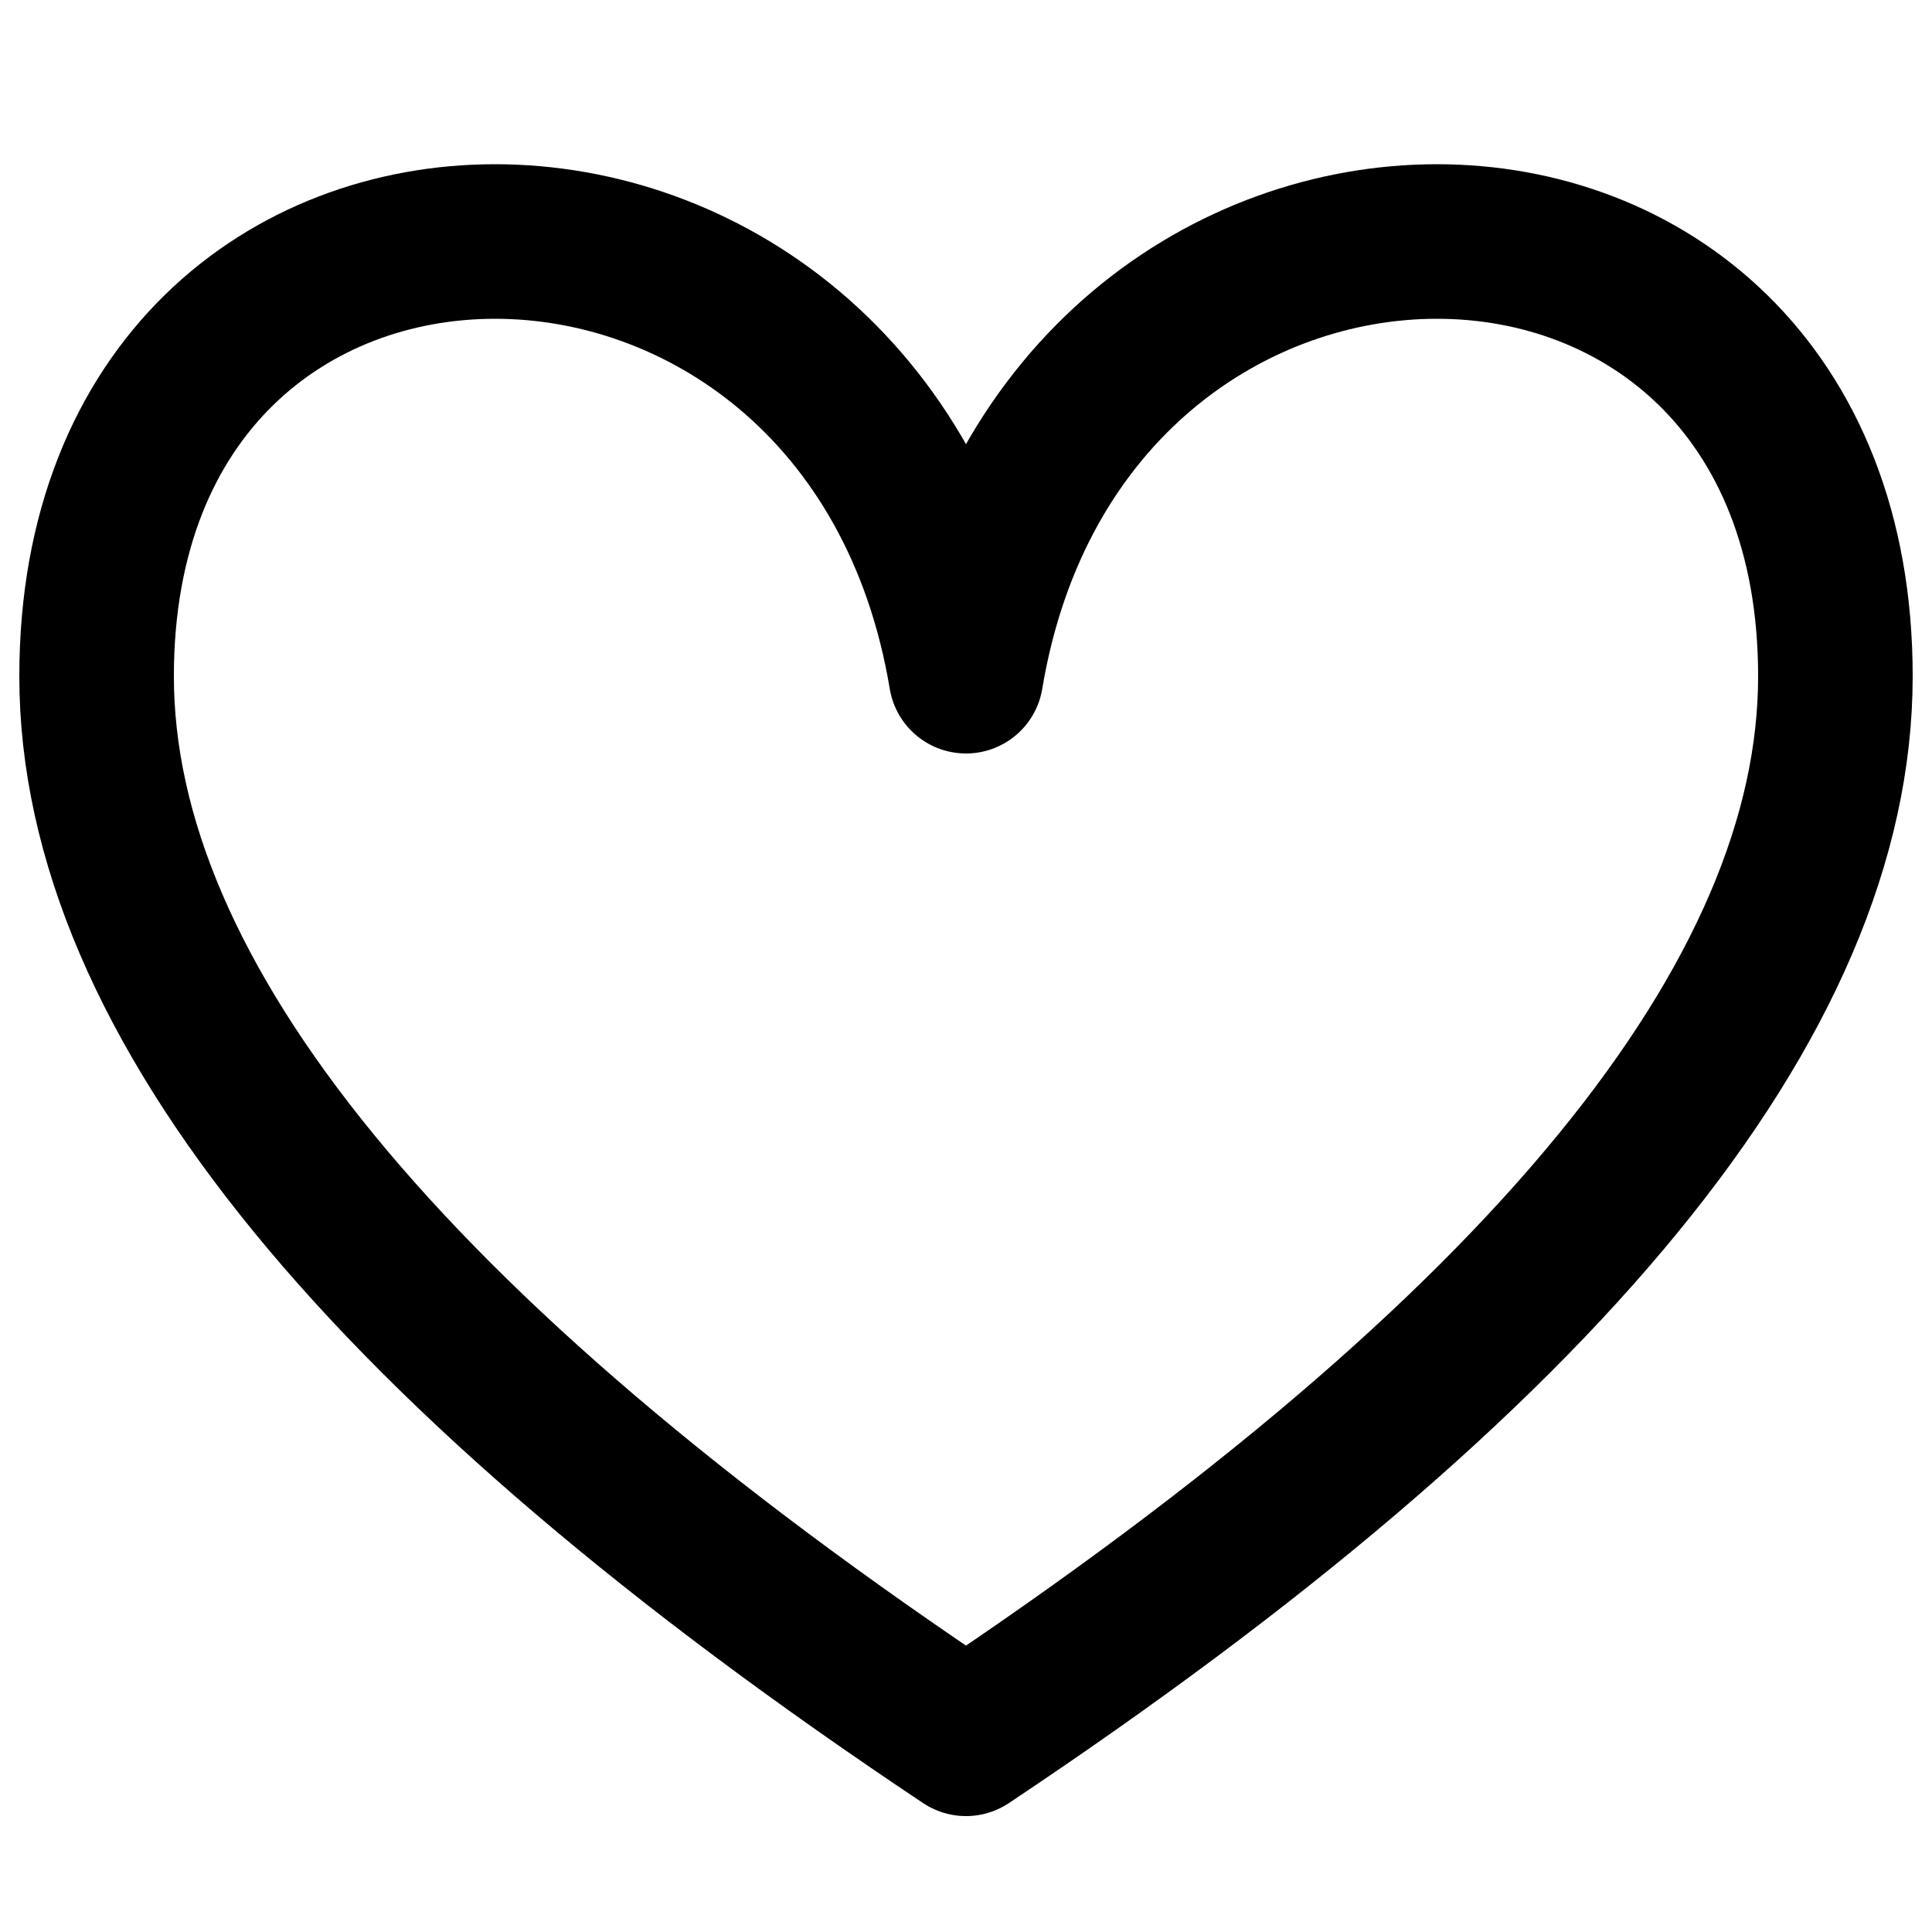 <svg xmlns="http://www.w3.org/2000/svg" viewBox="-50 -50 100 100">
  <g stroke-width="8" stroke="currentColor" stroke-linejoin="round" stroke-linecap="round" fill="none">
    <path d="M 0 -15 c 5 -30 45 -30 45 0 q 0 25 -45 55 q -45 -30 -45 -55 c 0 -30 40 -30 45 0" />
  </g>
</svg>